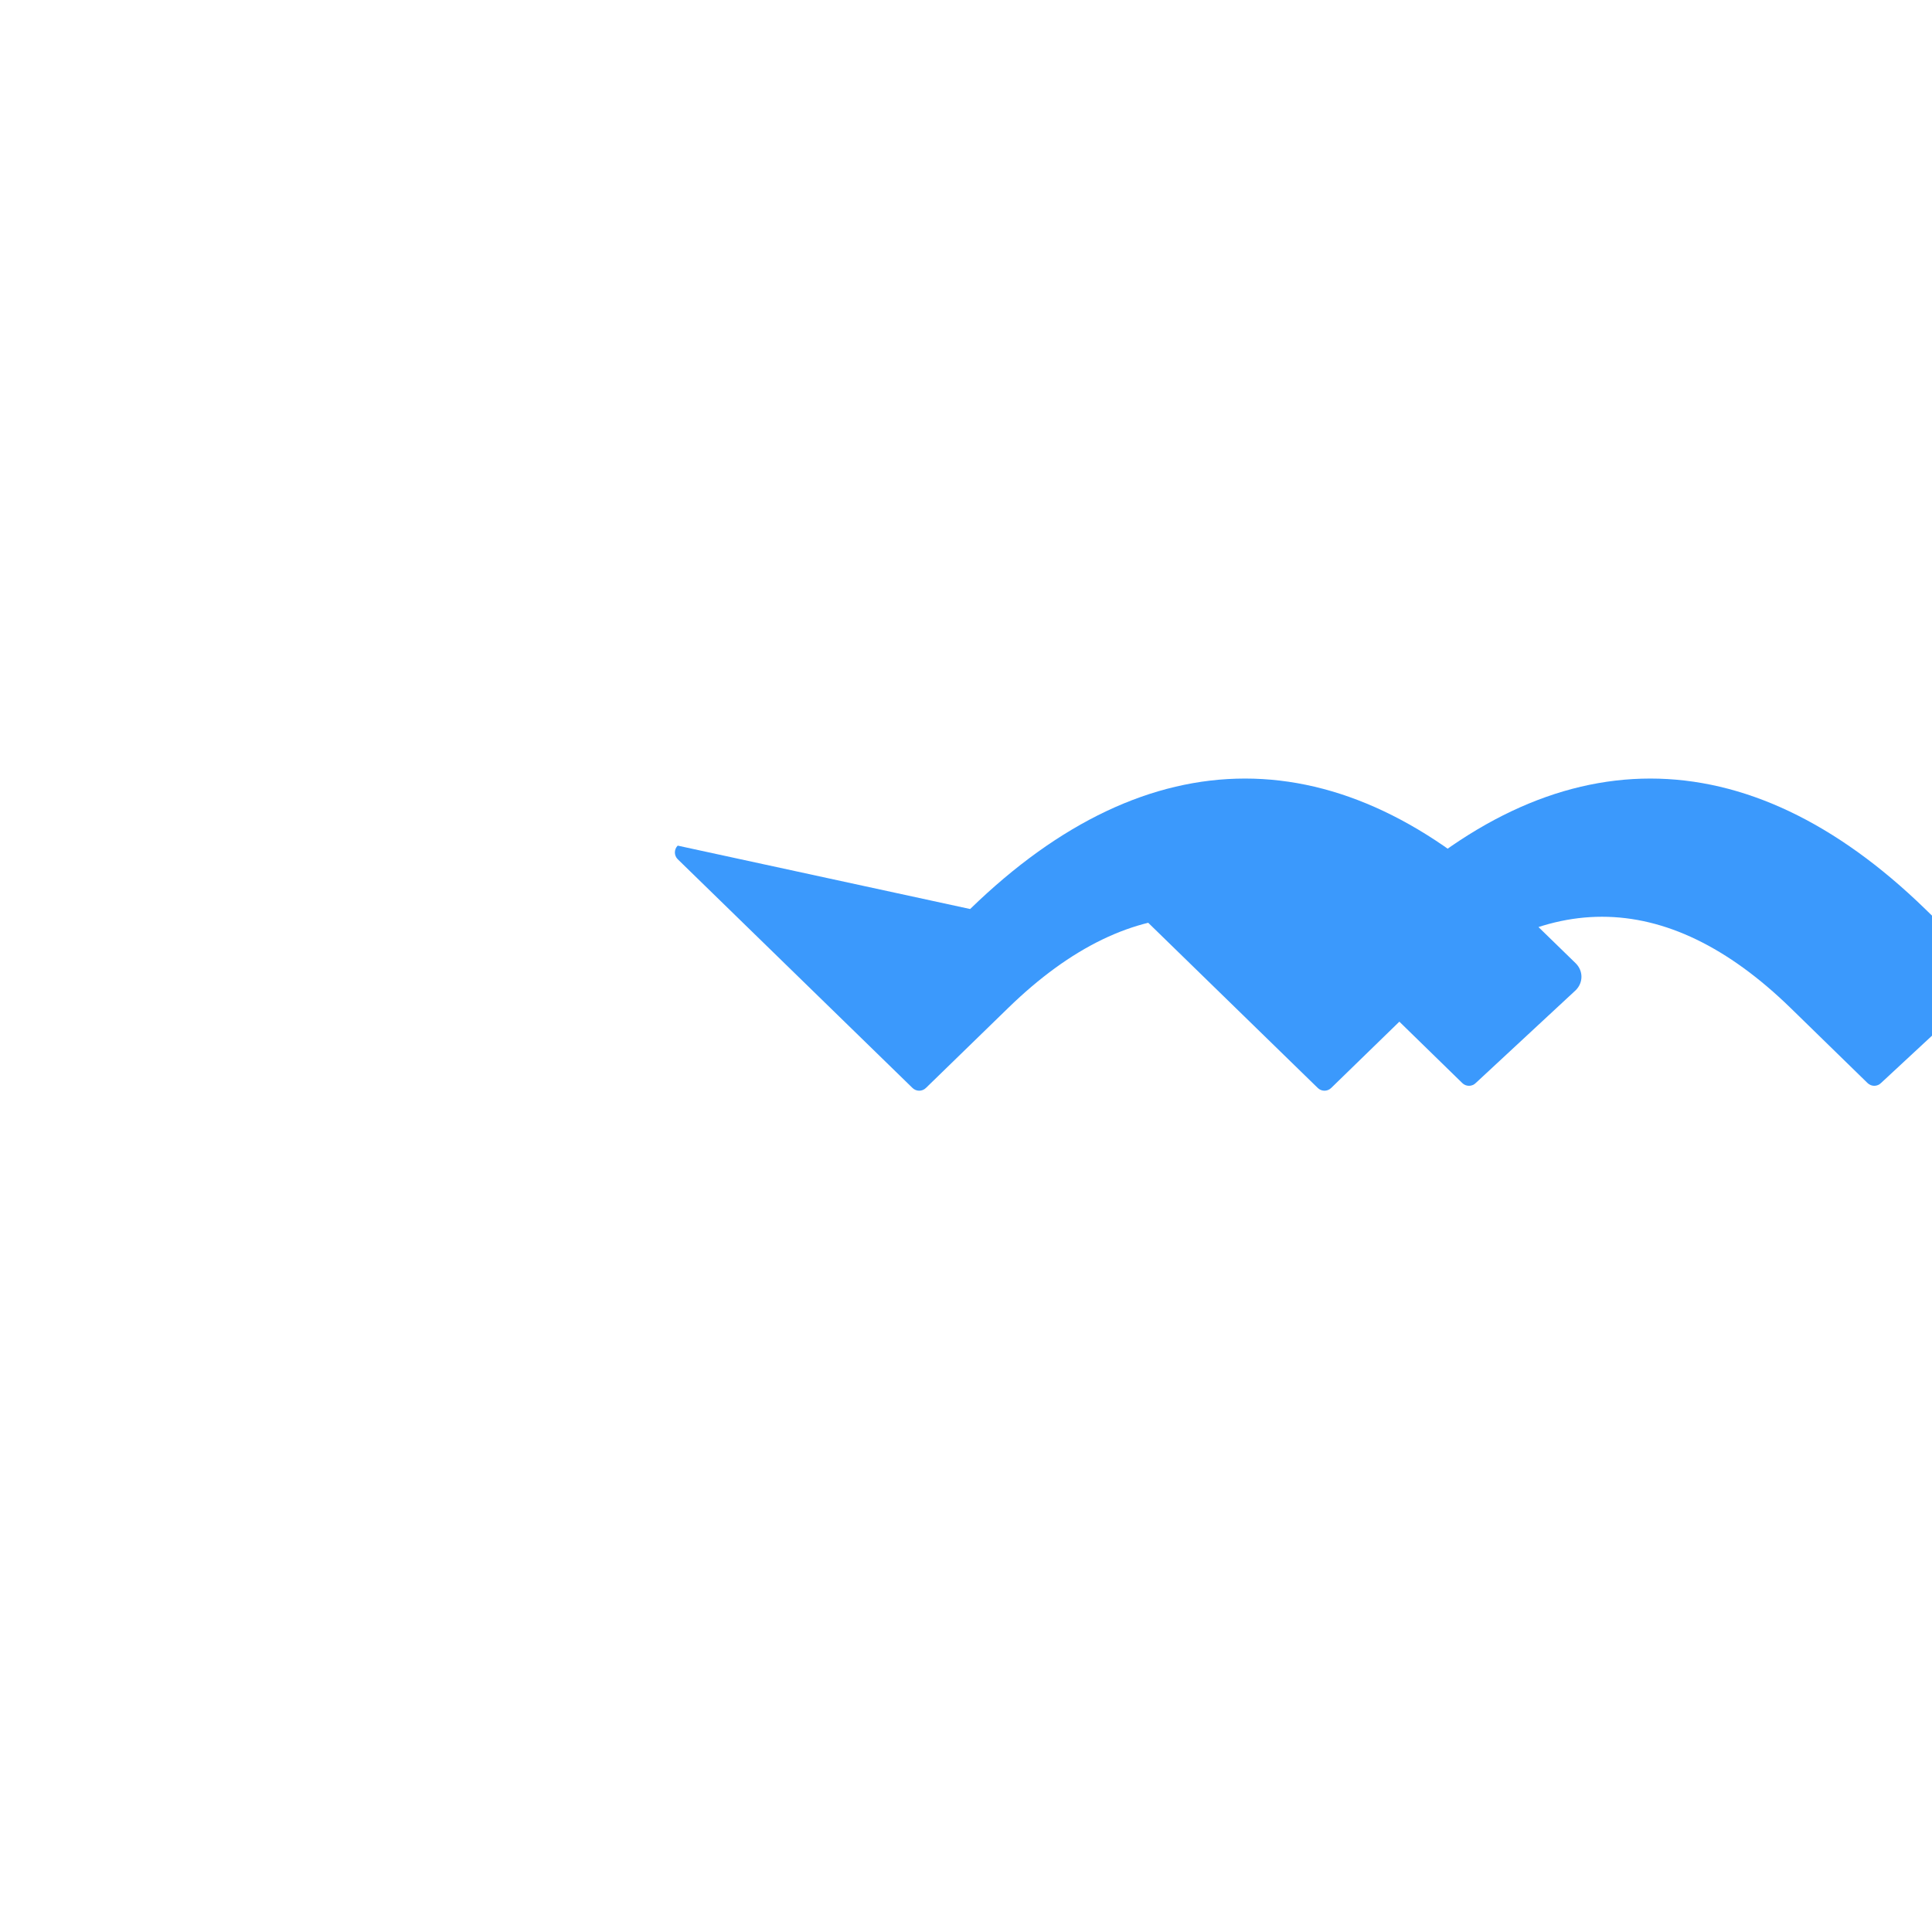 <svg xmlns="http://www.w3.org/2000/svg" width="24" height="24" viewBox="0 0 512 512">
    <path d="M364.5,240.9c47.4-46.1,98.3-46.1,145.7,0l14.8,14.4c2,2,2,5.1,0,7.1L498.5,287c-1,1-2.6,1-3.6,0l-20.4-19.9
        c-33.1-32.2-66.8-32.2-99.9,0l-21.8,21.2c-1,1-2.6,1-3.6,0l-62.2-60.6c-1-1-1-2.6,0-3.6L364.5,240.9z M257.1,240.9
        c47.4-46.1,98.3-46.1,145.7,0l14.8,14.4c2,2,2,5.1,0,7.1L391.1,287c-1,1-2.6,1-3.6,0l-20.4-19.9c-33.1-32.2-66.8-32.2-99.9,0
        l-21.8,21.2c-1,1-2.6,1-3.6,0l-62.2-60.6c-1-1-1-2.6,0-3.6L257.1,240.9z" fill="#3B99FC"/>
</svg> 